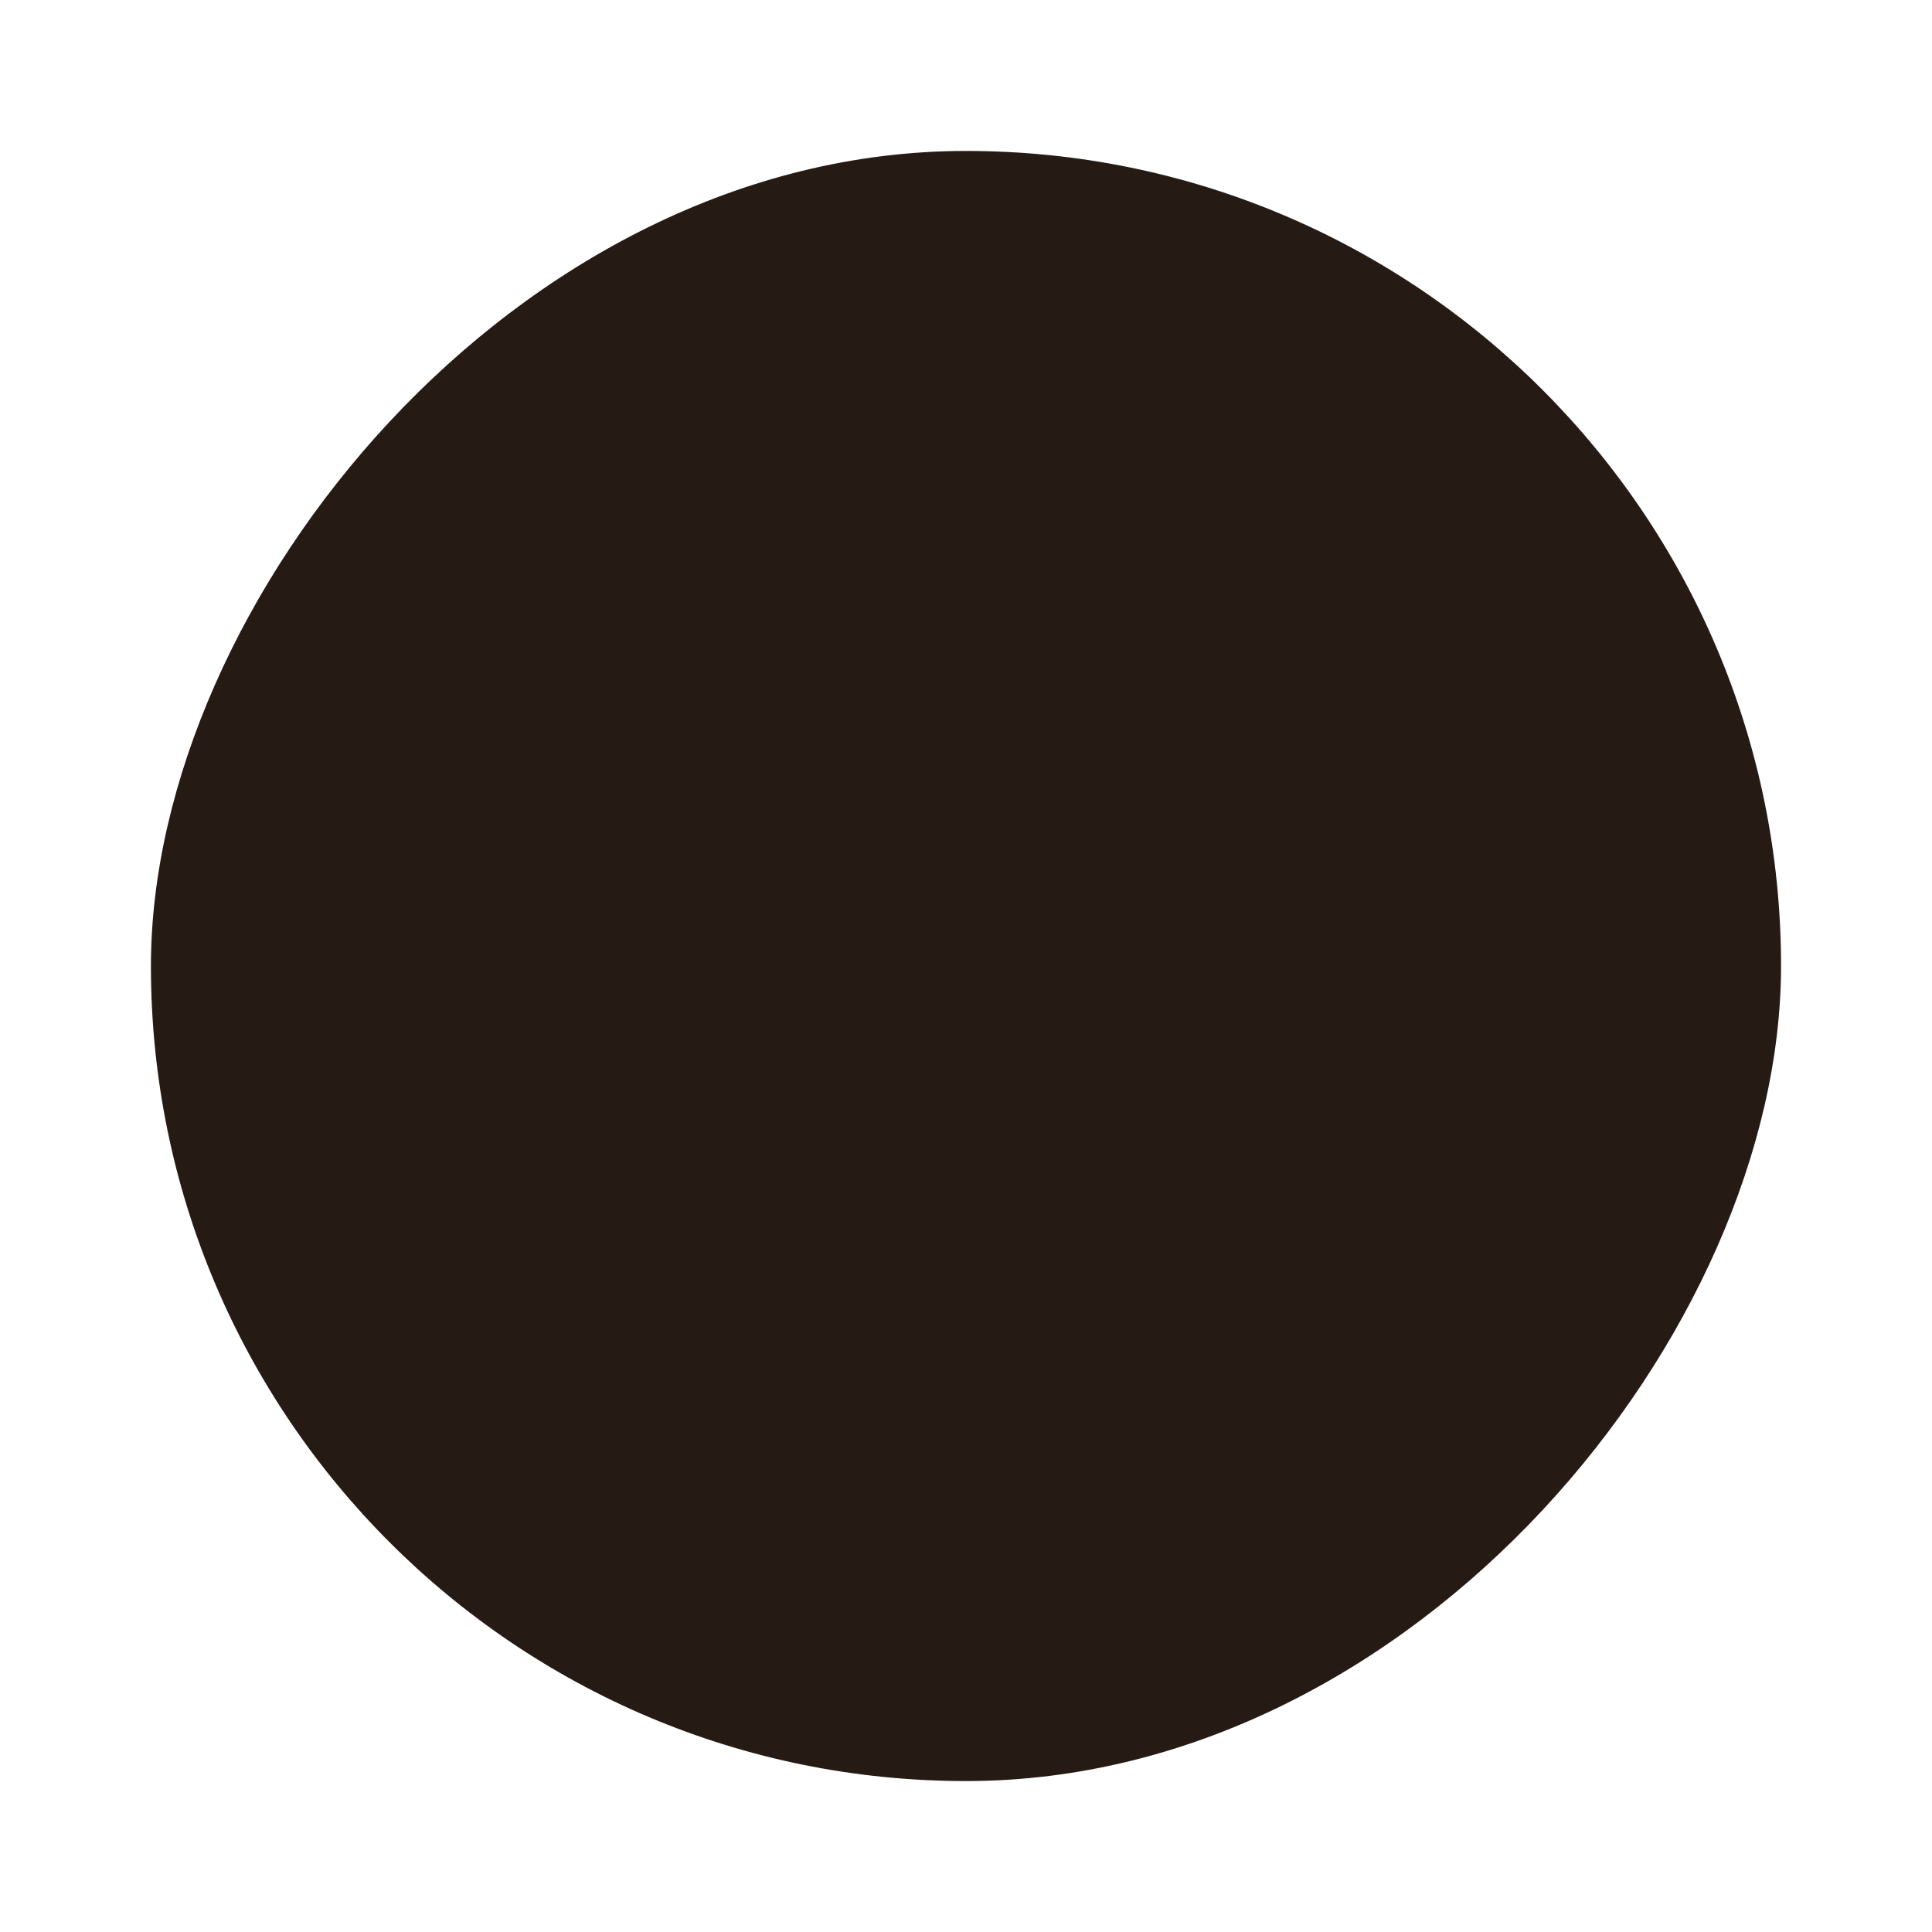 <svg width="64" height="64" version="1.1" viewBox="0 0 64 64" xmlns="http://www.w3.org/2000/svg" xmlns:xlink="http://www.w3.org/1999/xlink">
 <g transform="matrix(1.35 0 0 1.35 -519.57 -675.13)" stroke-opacity=".55" stroke-width="2.074">
  <rect transform="scale(-1,1)" x="-428.57" y="503.8" width="40" height="40" rx="20" fill="#261a15"/>
  <g fill="#261a15">
   <path d="m399.57 525.8 7 7h-7v2h18v-2h-7l7-7h-3l-6 6-6-6z"/>
   <path d="m404.57 510.8v10h-5l9 9 9-9h-5v-10z"/>
  </g>
 </g>
</svg>
